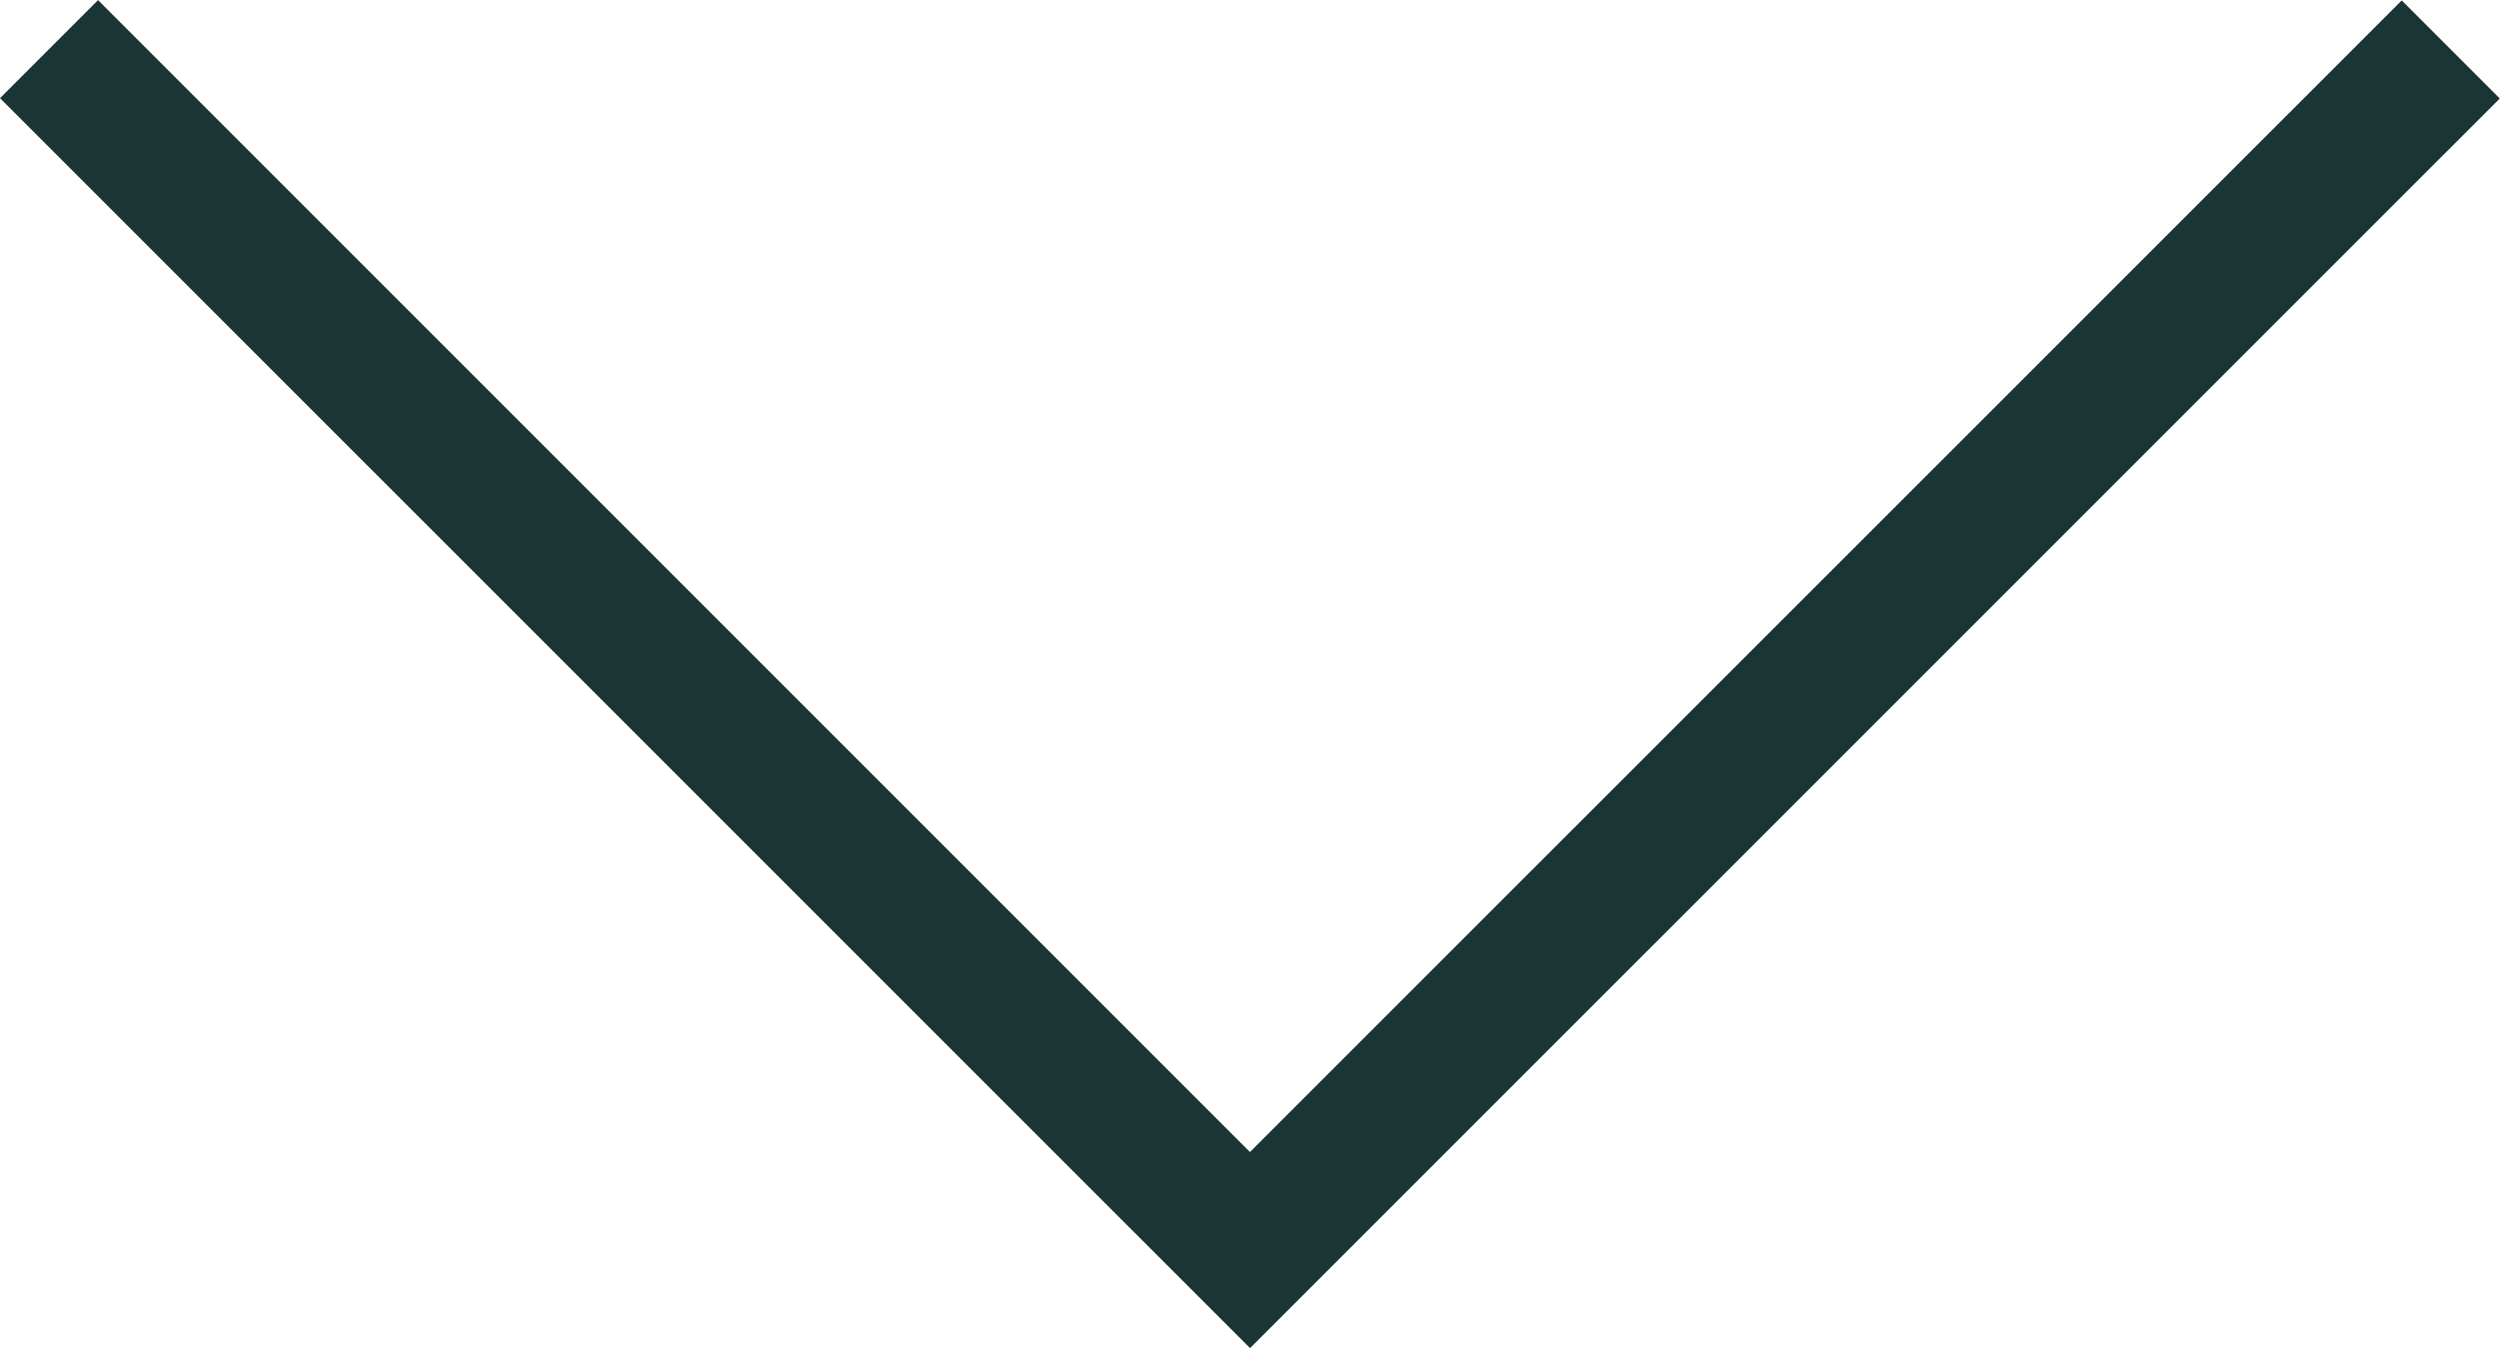<svg xmlns="http://www.w3.org/2000/svg" width="23.175" height="12.497" viewBox="0 0 23.175 12.497">
  <path id="Path_57" data-name="Path 57" d="M1074.124,2012.793l-11.588-11.587.909-.909,10.678,10.678L1084.8,2000.3l.909.909Z" transform="translate(-1062.536 -2000.296)" fill="#1b3534"/>
</svg>
